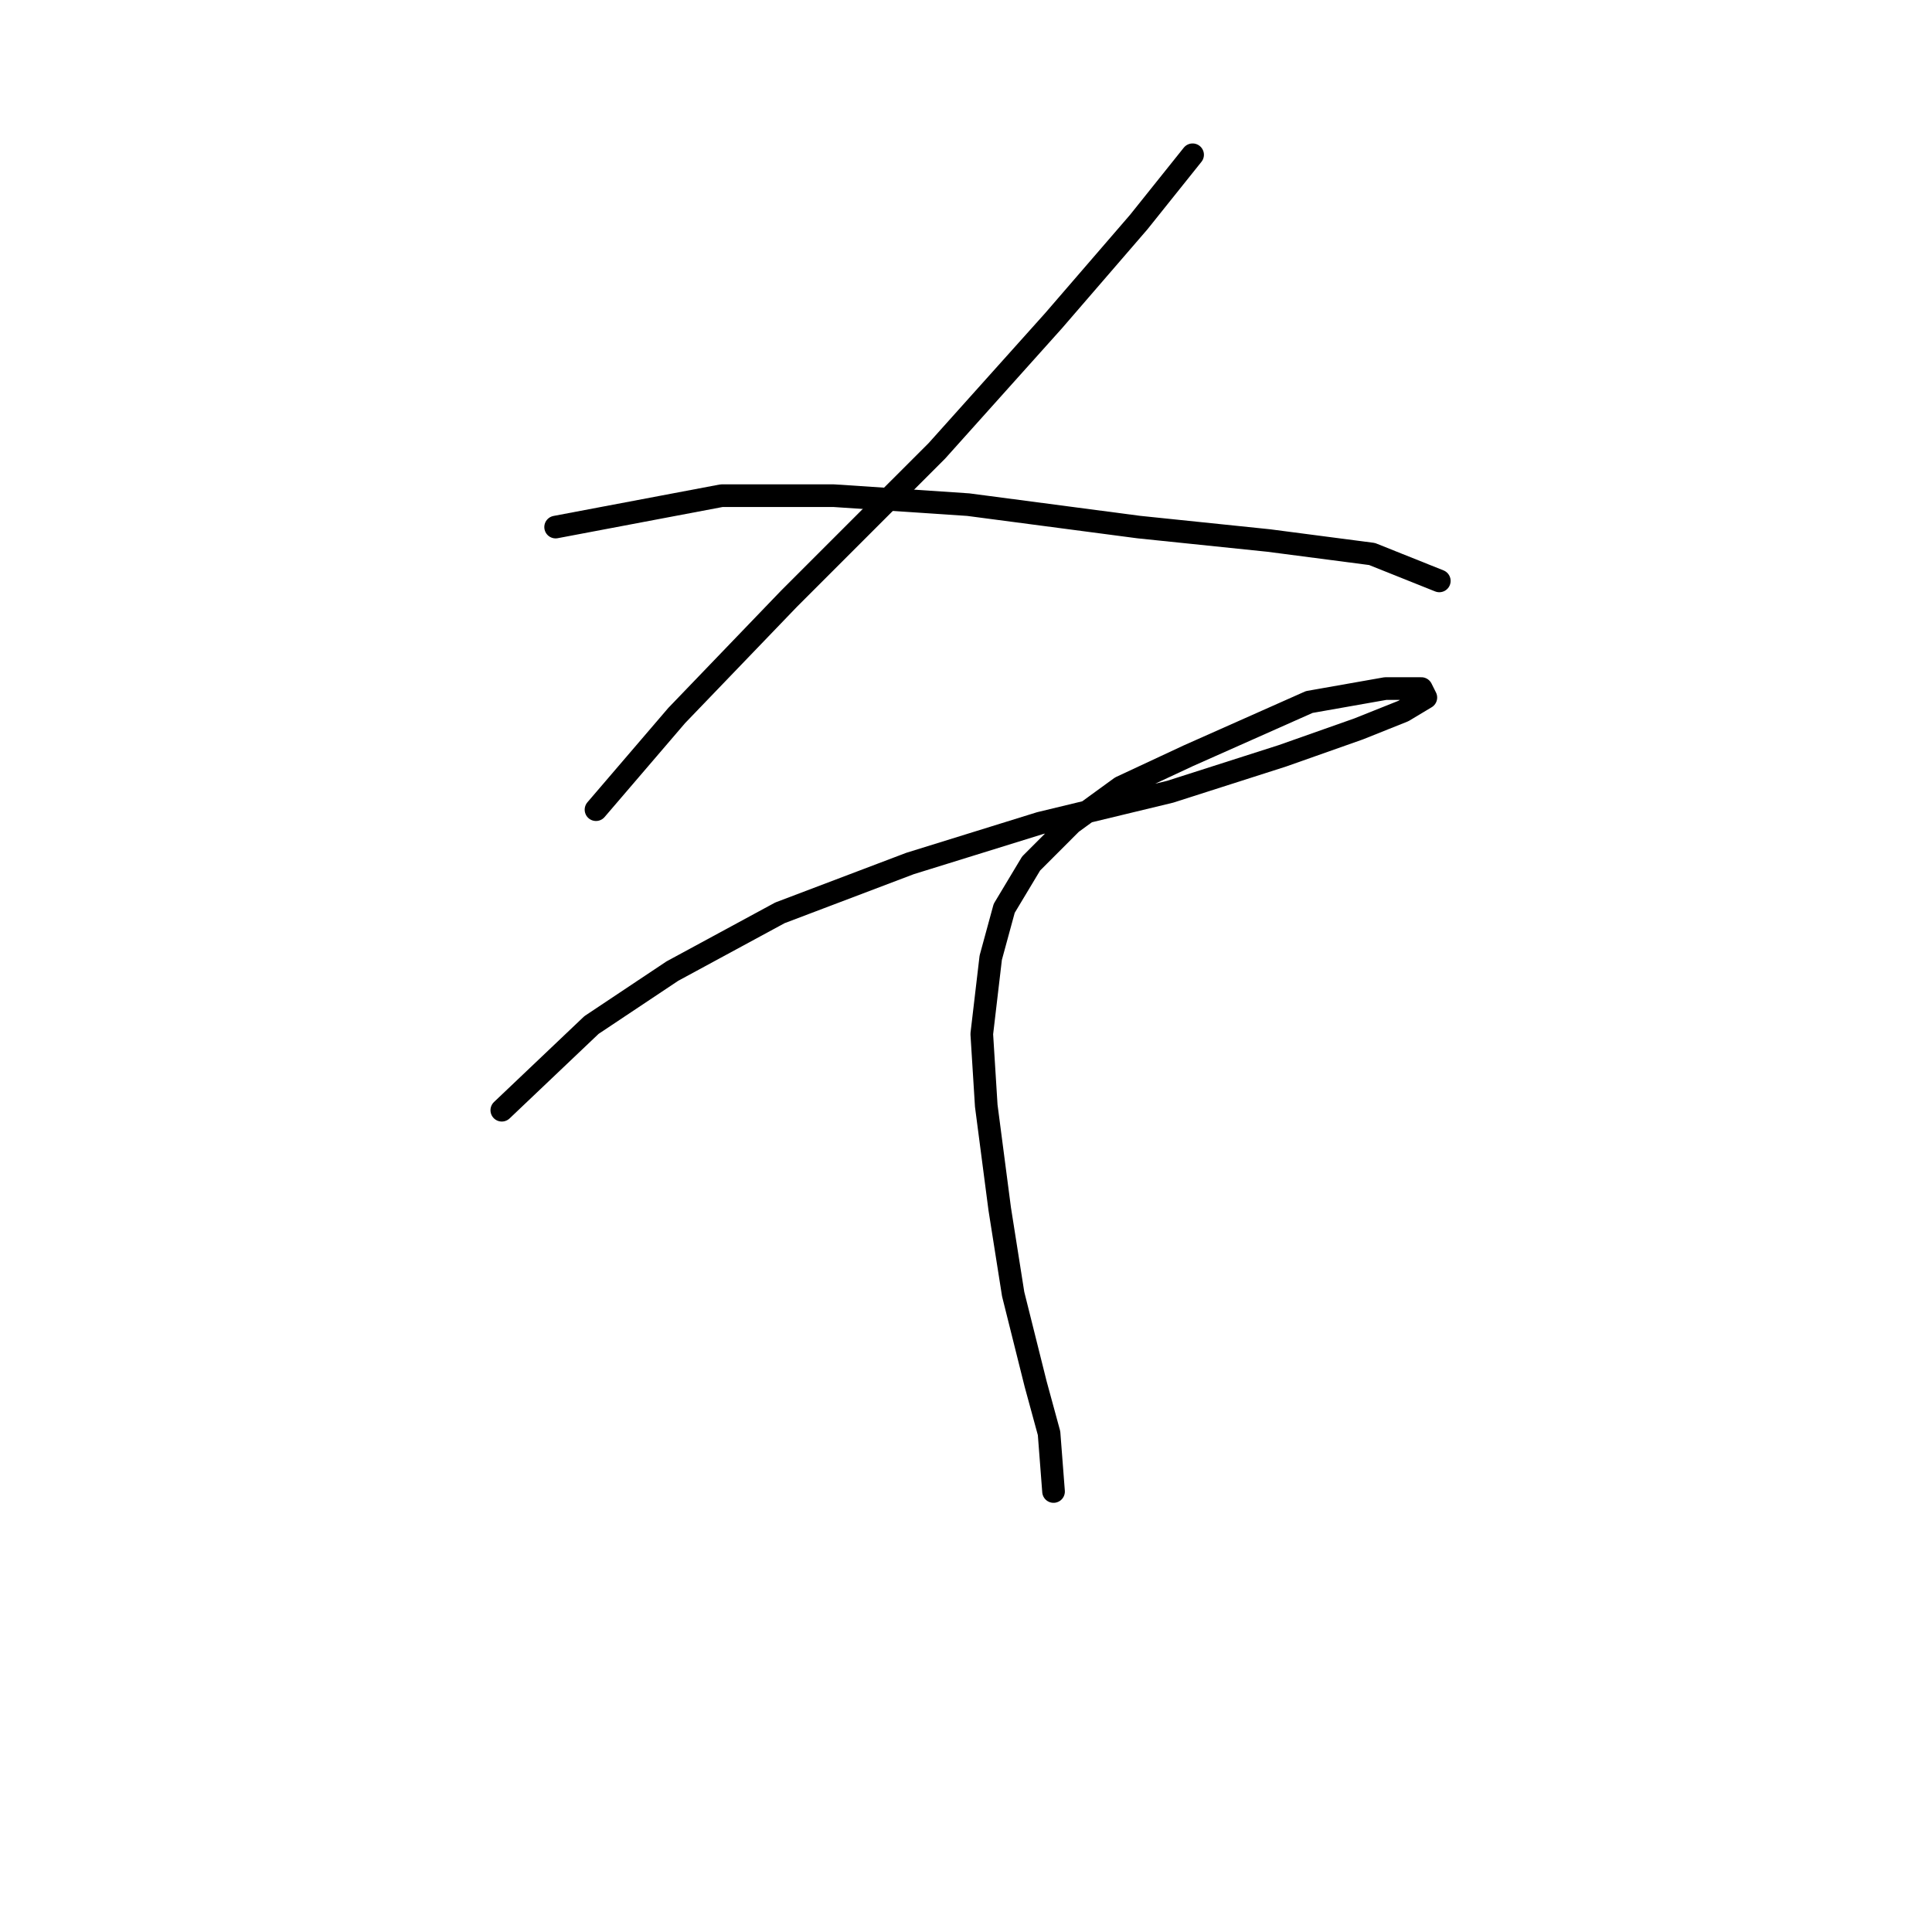 <?xml version="1.0" standalone="no"?>
    <svg width="256" height="256" xmlns="http://www.w3.org/2000/svg" version="1.1">
    <polyline stroke="black" stroke-width="3" stroke-linecap="round" fill="transparent" stroke-linejoin="round" points="158.026 20.507 150.893 29.422 139.6 42.499 124.146 59.736 104.531 79.35 89.672 94.804 78.973 107.286 78.973 107.286 " />
        <polyline stroke="black" stroke-width="3" stroke-linecap="round" fill="transparent" stroke-linejoin="round" points="73.623 69.84 95.615 65.68 110.475 65.68 128.306 66.868 150.893 69.84 168.13 71.623 181.801 73.407 190.716 76.973 190.716 76.973 " />
        <polyline stroke="black" stroke-width="3" stroke-linecap="round" fill="transparent" stroke-linejoin="round" points="66.491 147.11 78.378 135.817 89.077 128.684 103.342 120.957 120.579 114.419 137.817 109.069 155.054 104.909 169.913 100.154 180.018 96.587 185.961 94.21 188.933 92.427 188.339 91.238 183.584 91.238 173.479 93.021 157.431 100.154 148.515 104.314 141.977 109.069 136.628 114.419 133.061 120.363 131.278 126.901 130.09 137.005 130.684 146.515 132.467 160.186 134.25 171.479 137.222 183.367 139.005 189.905 139.6 197.632 139.6 197.632 " />
        </svg>